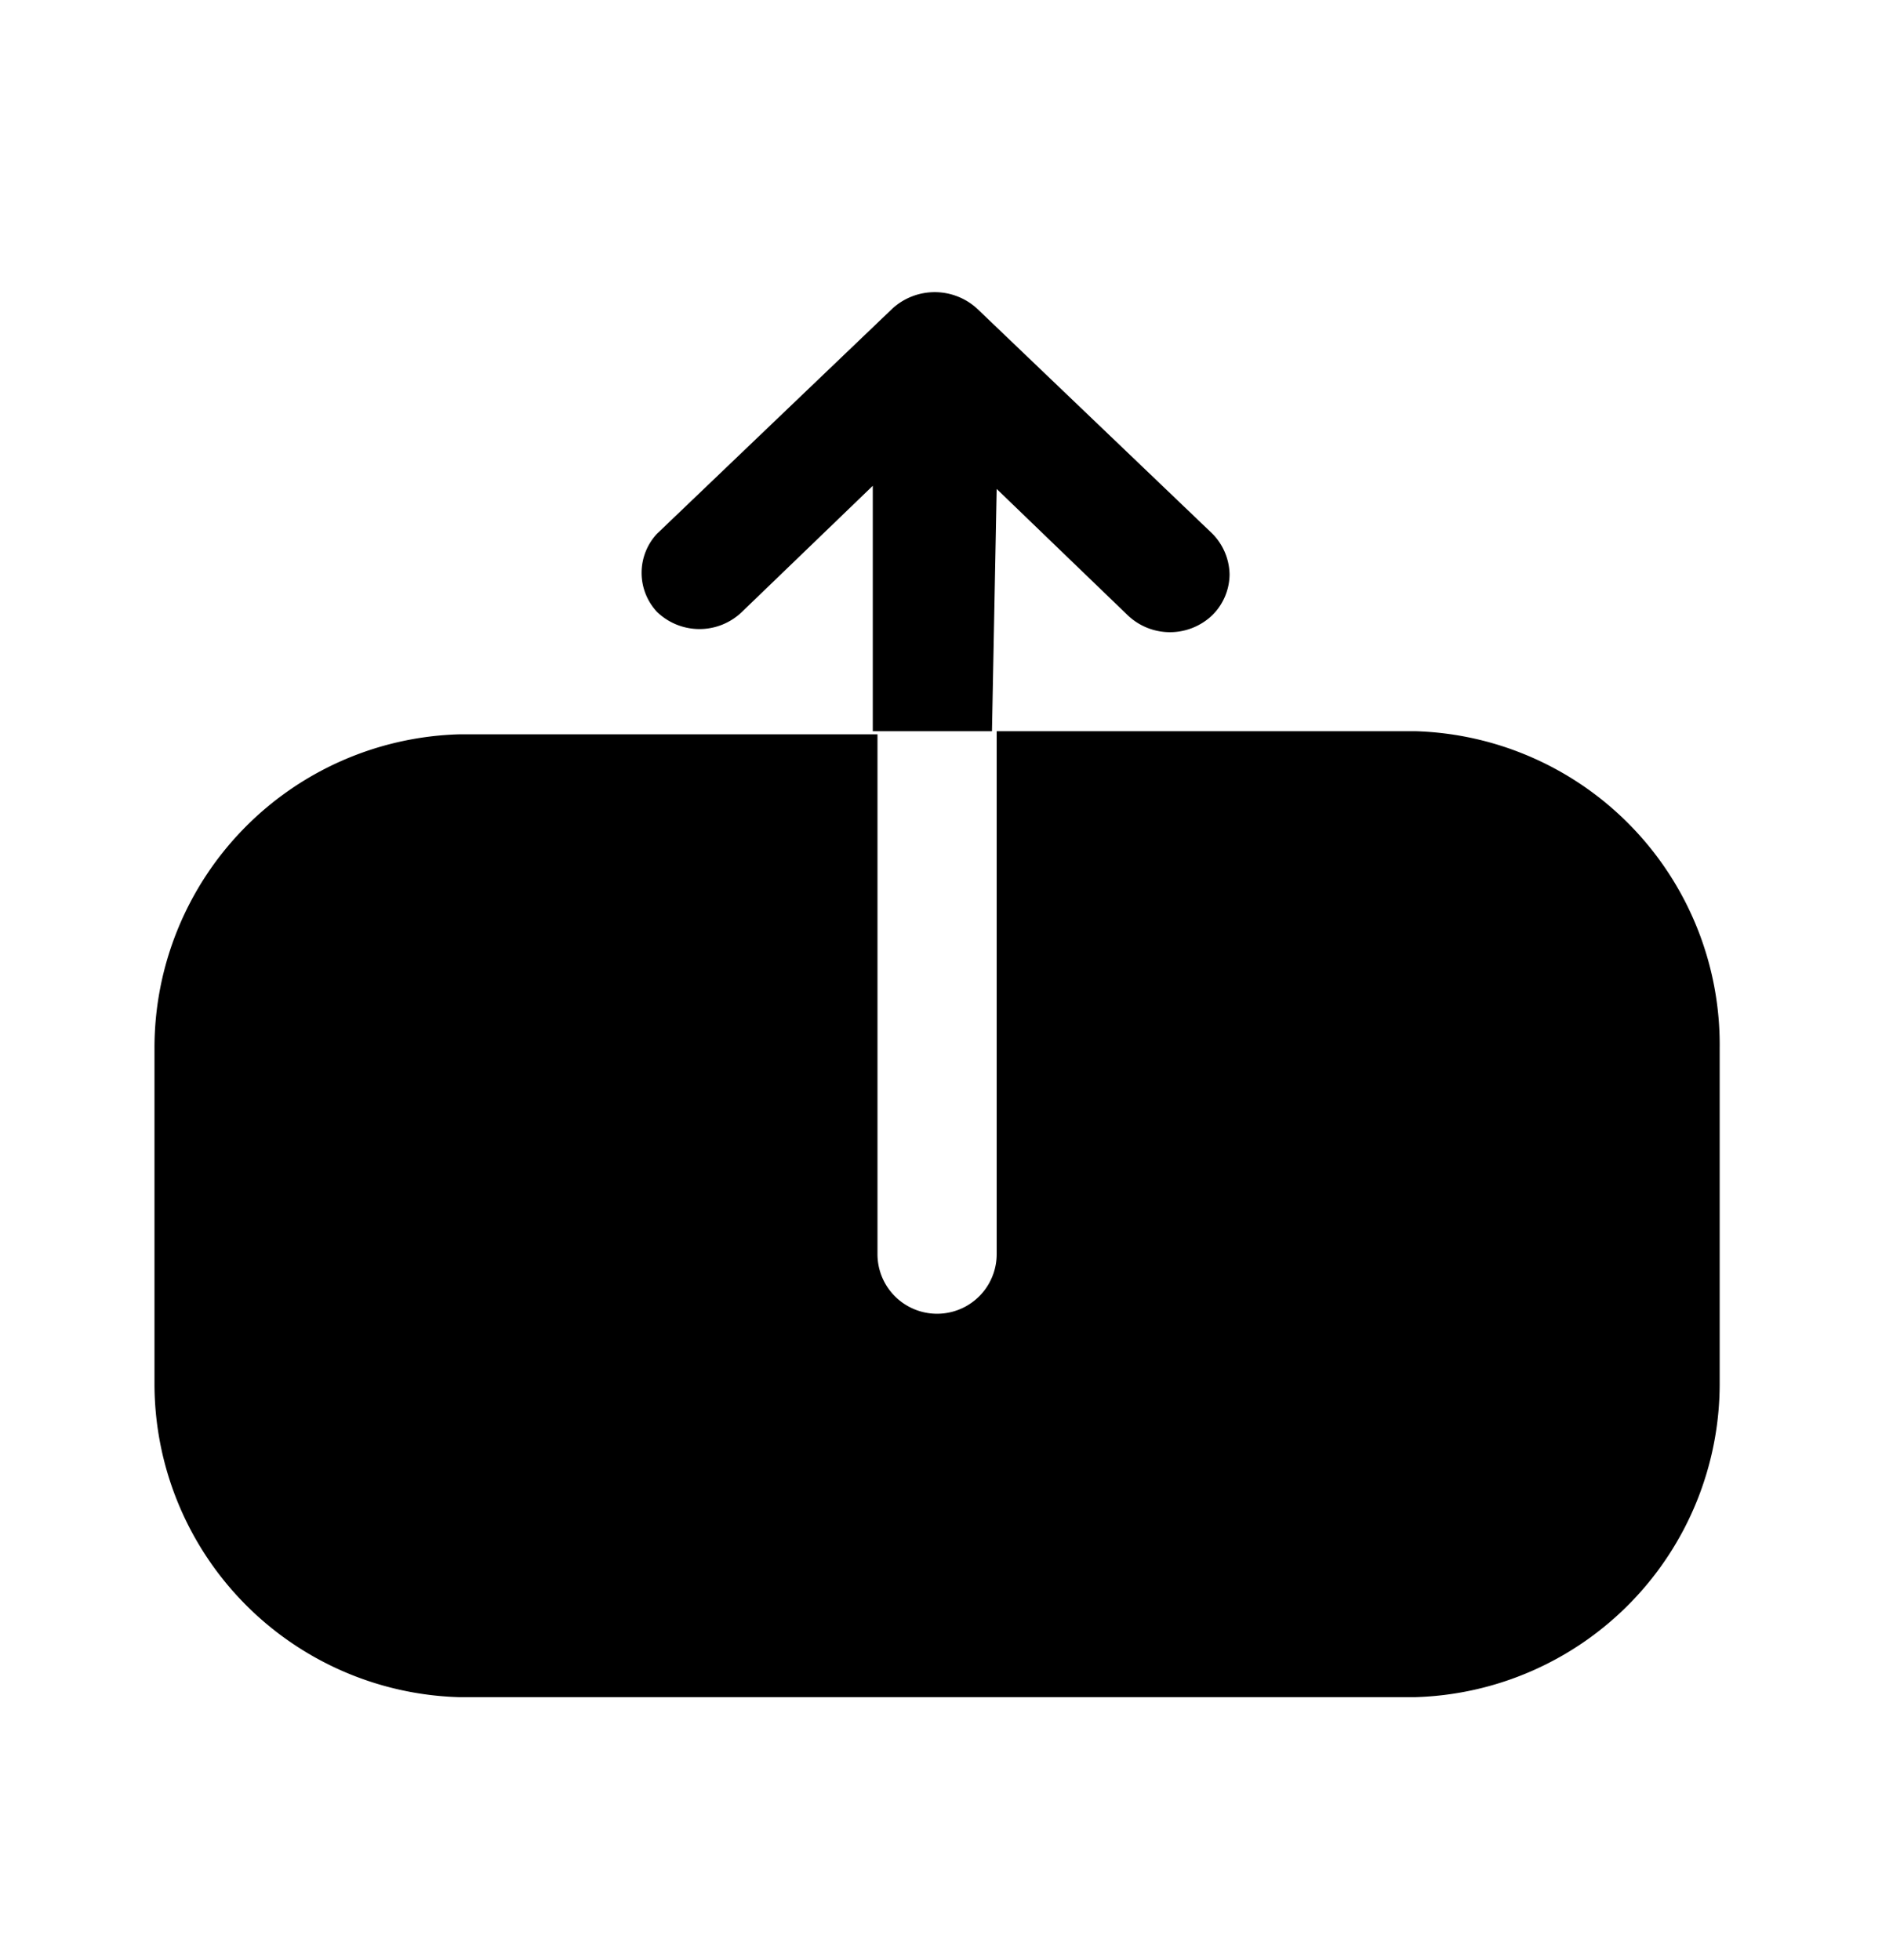 <svg xmlns="http://www.w3.org/2000/svg" width="24" height="25" fill="currentColor" viewBox="0 0 24 25">
  <path d="M21.93 13.366v4.28a4 4 0 0 1-3.88 4H5.85a4 4 0 0 1-3.88-4v-4.28a4 4 0 0 1 3.88-4h5.34v6.63a.76.76 0 1 0 1.52 0v-6.67h5.34a4 4 0 0 1 3.88 4.04Zm-9.22-7.13 1.67 1.61a.78.78 0 0 0 1.08 0 .74.74 0 0 0 .22-.52.76.76 0 0 0-.22-.52l-3-2.87a.8.8 0 0 0-1.08 0l-3 2.87a.73.73 0 0 0 0 1 .78.78 0 0 0 1.08 0l1.67-1.61v3.13h1.52l.06-3.09Z"/>
</svg>
